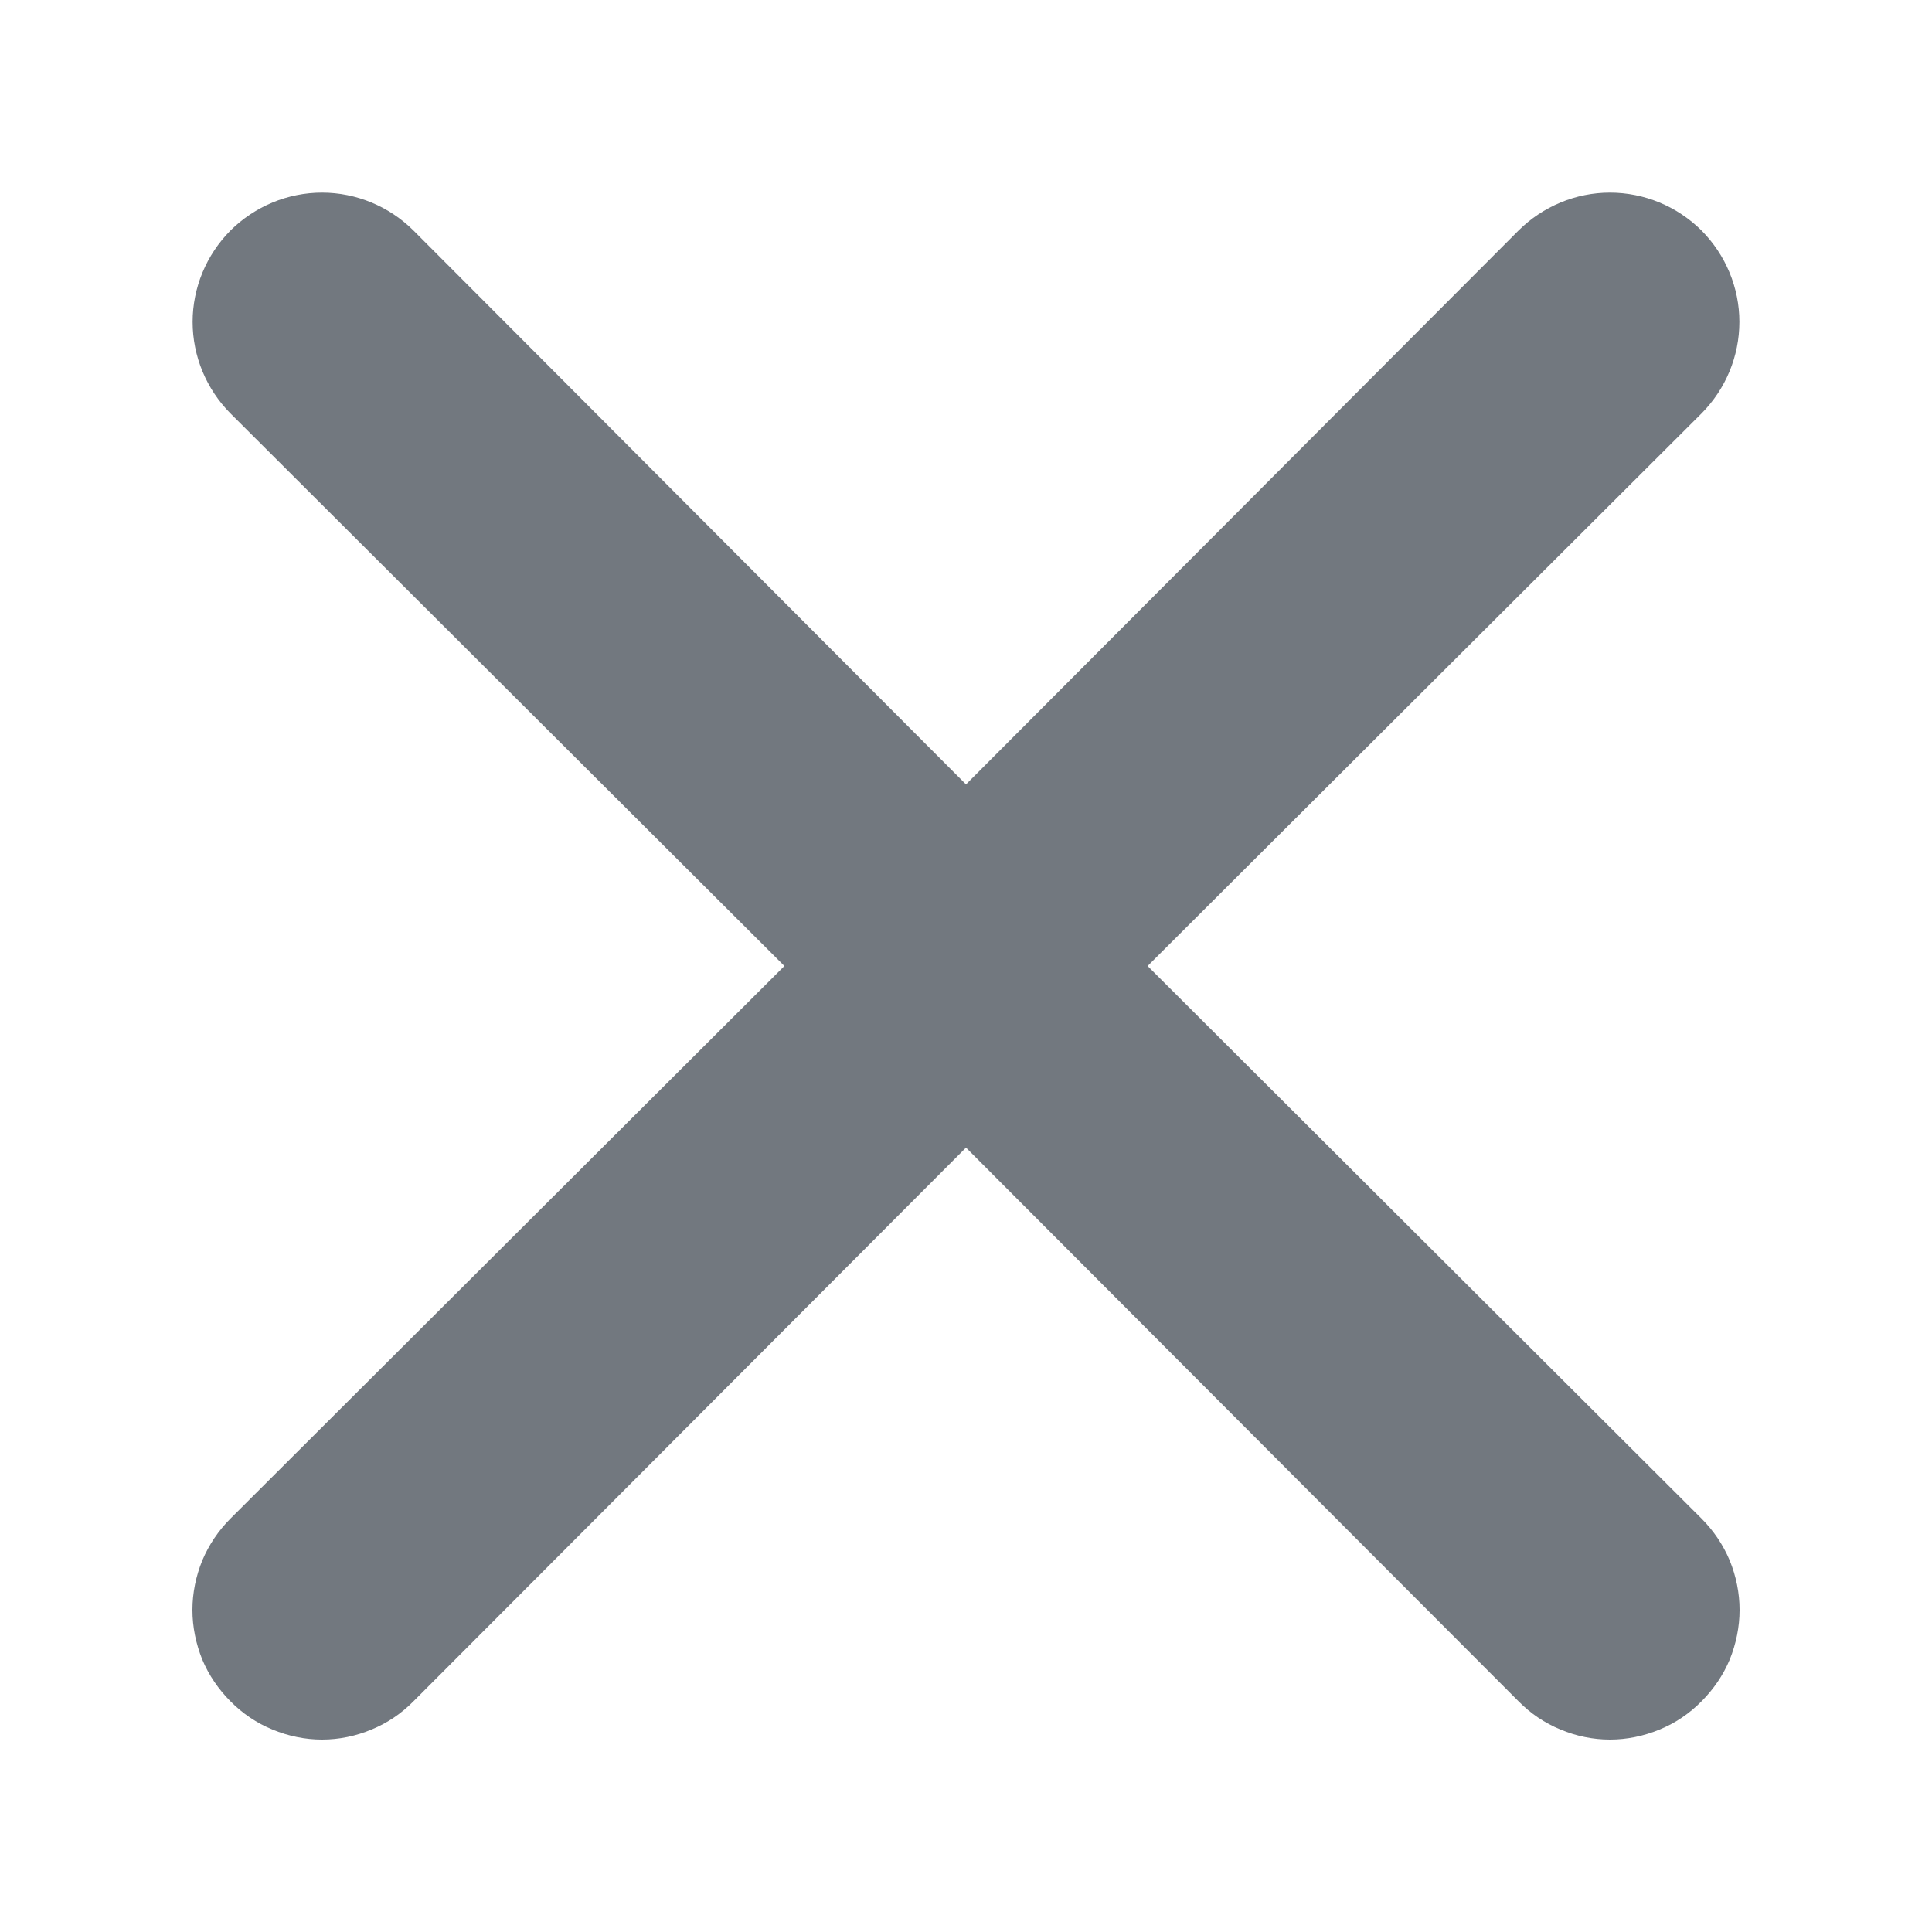 <svg width="10" height="10" viewBox="0 0 10 10" fill="none" xmlns="http://www.w3.org/2000/svg">
<path d="M5.94 5L8.807 2.14C8.932 2.014 9.003 1.844 9.003 1.666C9.003 1.489 8.932 1.319 8.807 1.193C8.681 1.068 8.511 0.997 8.333 0.997C8.156 0.997 7.986 1.068 7.86 1.193L5 4.06L2.14 1.193C2.014 1.068 1.844 0.997 1.667 0.997C1.489 0.997 1.319 1.068 1.193 1.193C1.068 1.319 0.997 1.489 0.997 1.666C0.997 1.844 1.068 2.014 1.193 2.14L4.06 5L1.193 7.86C1.131 7.922 1.081 7.996 1.047 8.077C1.014 8.158 0.996 8.245 0.996 8.333C0.996 8.421 1.014 8.508 1.047 8.59C1.081 8.671 1.131 8.744 1.193 8.806C1.255 8.869 1.329 8.919 1.41 8.952C1.492 8.986 1.579 9.004 1.667 9.004C1.755 9.004 1.842 8.986 1.923 8.952C2.004 8.919 2.078 8.869 2.14 8.806L5 5.94L7.86 8.806C7.922 8.869 7.996 8.919 8.077 8.952C8.158 8.986 8.245 9.004 8.333 9.004C8.421 9.004 8.508 8.986 8.59 8.952C8.671 8.919 8.745 8.869 8.807 8.806C8.869 8.744 8.919 8.671 8.953 8.59C8.986 8.508 9.004 8.421 9.004 8.333C9.004 8.245 8.986 8.158 8.953 8.077C8.919 7.996 8.869 7.922 8.807 7.86L5.94 5Z" fill="#72787F"/>
</svg>
